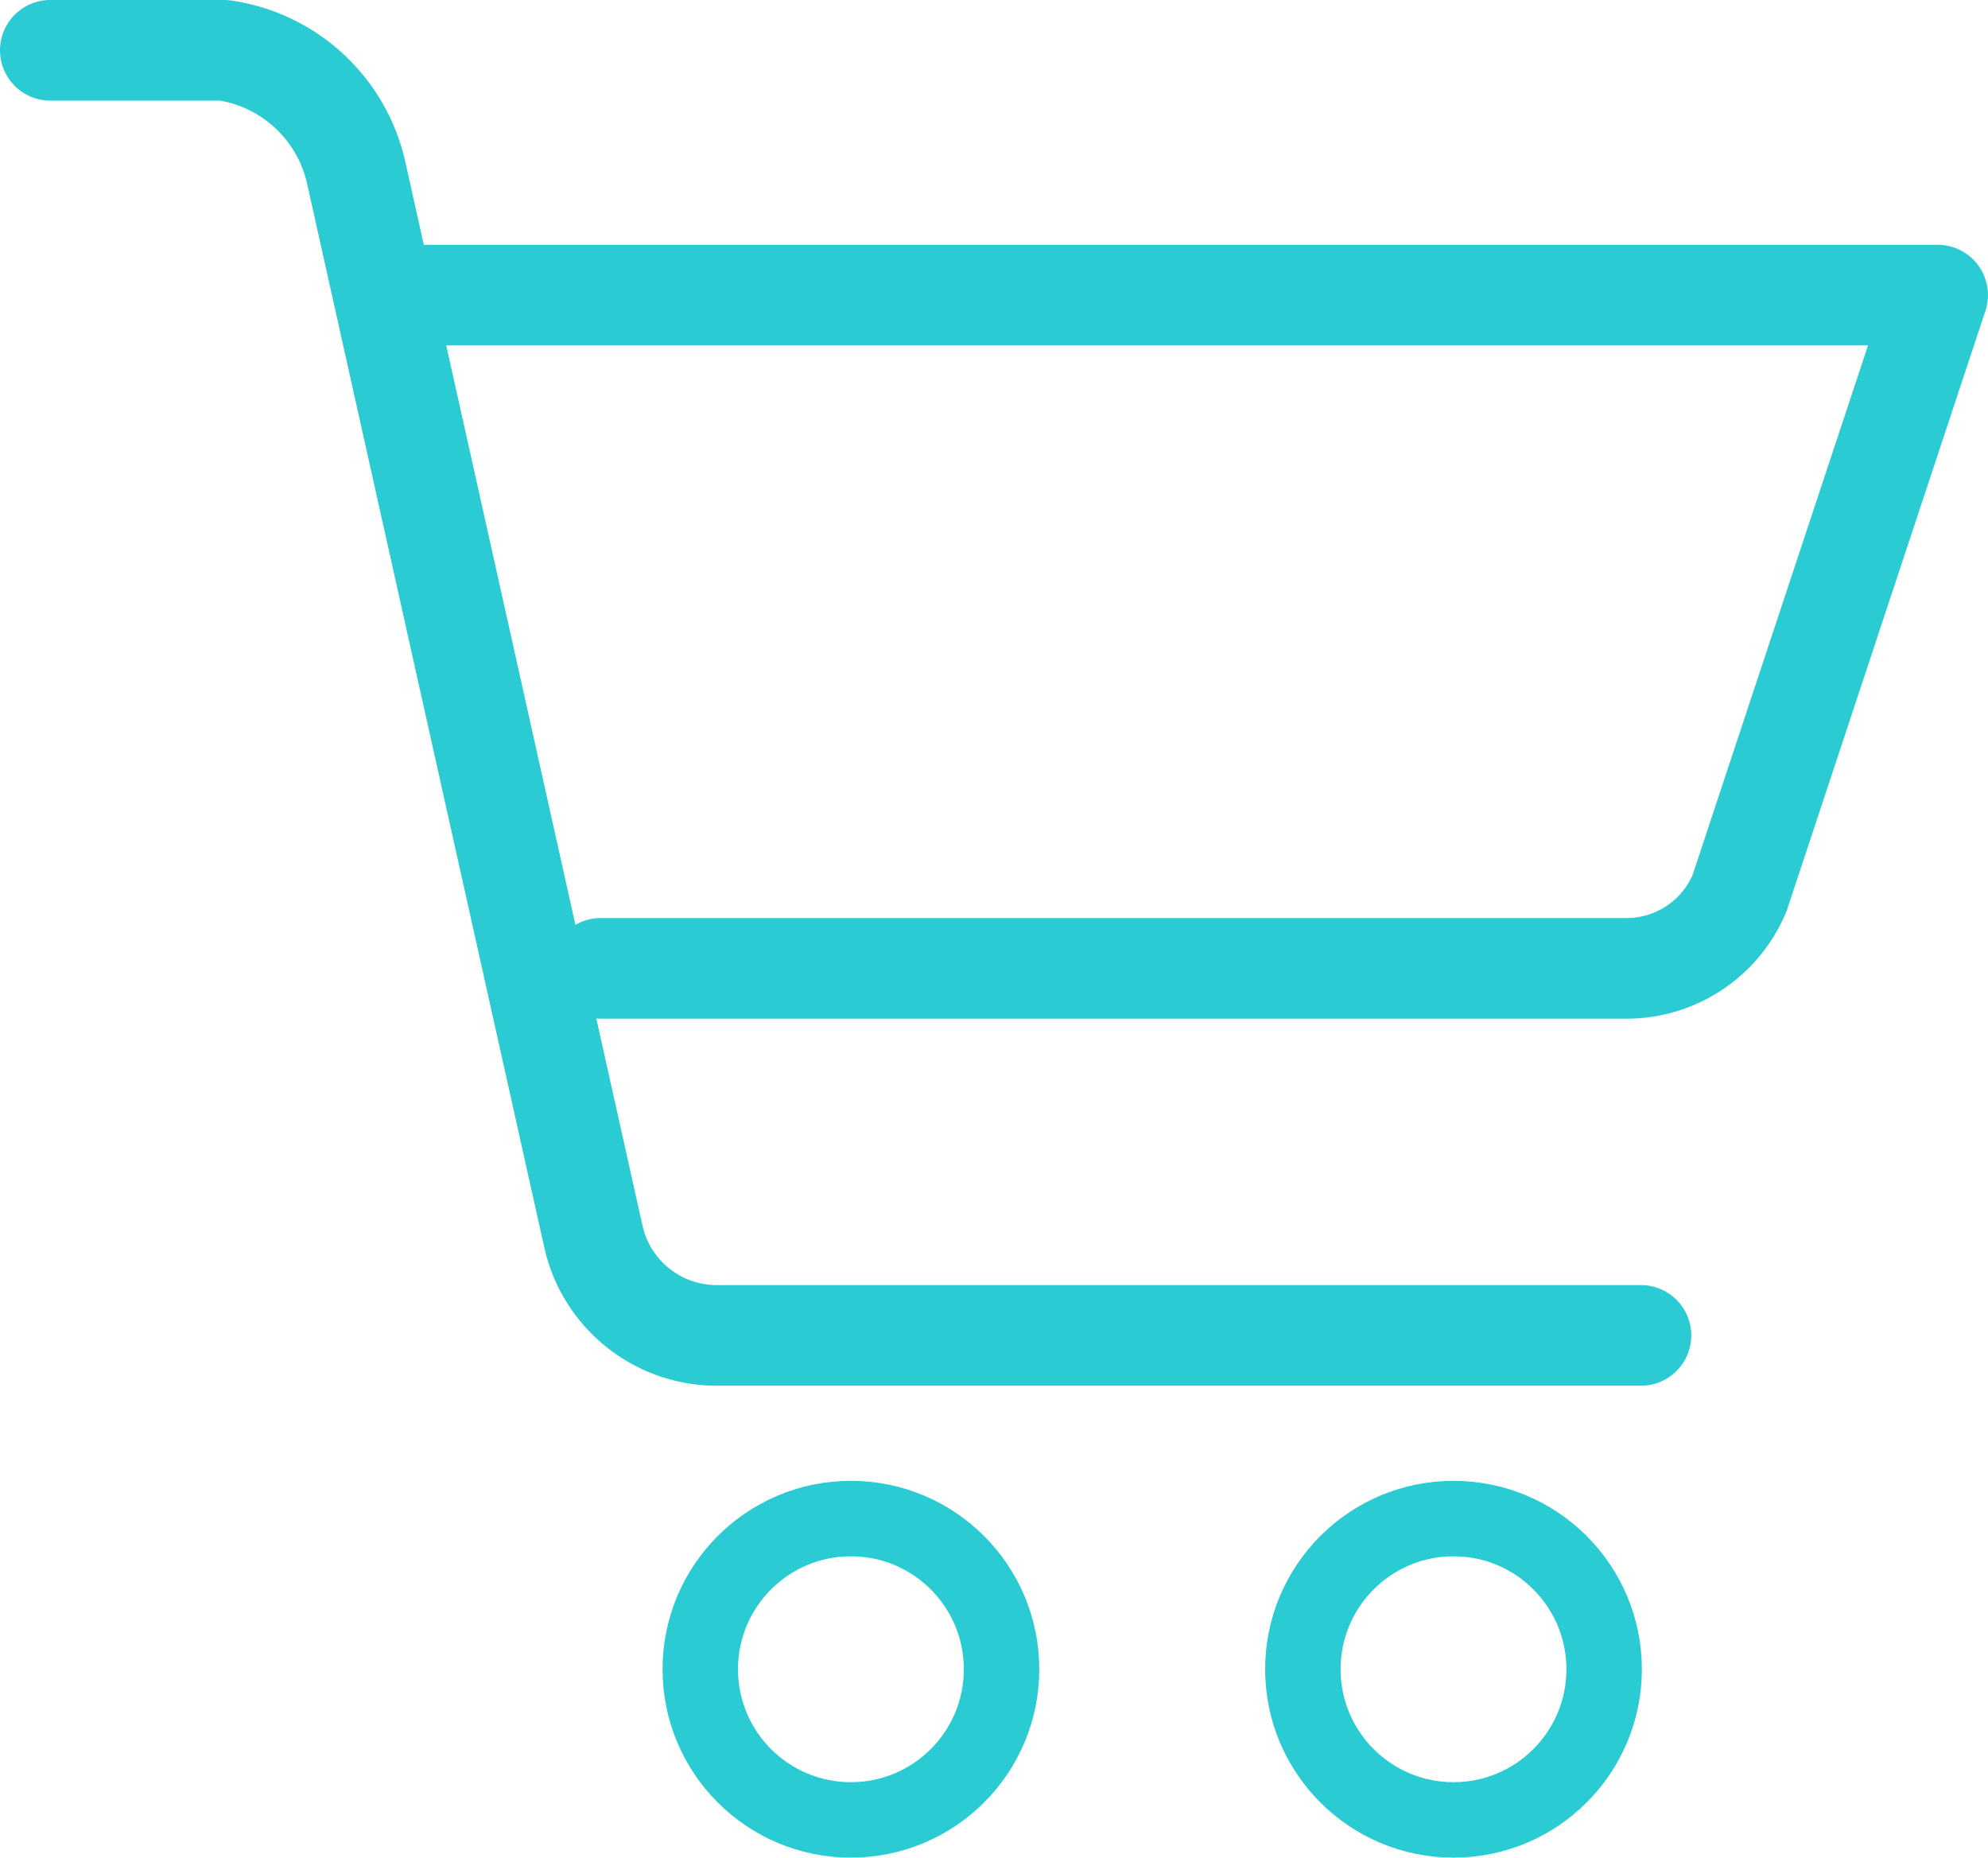 <svg xmlns="http://www.w3.org/2000/svg" width="39.526" height="36.927" viewBox="0 0 39.526 36.927">
  <g id="shopping_cart" data-name="shopping cart" transform="translate(1 1)">
    <circle id="Ellipse_2928" data-name="Ellipse 2928" cx="2.995" cy="2.995" r="2.995" transform="translate(12.923 29.186)" fill="none" stroke="#2acbd2" stroke-width="1.5"/>
    <circle id="Ellipse_2929" data-name="Ellipse 2929" cx="2.995" cy="2.995" r="2.995" transform="translate(24.904 29.186)" fill="none" stroke="#2acbd2" stroke-width="1.5"/>
    <path id="Path_11926" data-name="Path 11926" d="M201,335h30.227l-3.937,11.883a2.434,2.434,0,0,1-2.245,1.5h-20.4" transform="translate(-193.702 -330.134)" fill="none" stroke="#2acbd2" stroke-linecap="round" stroke-linejoin="round" stroke-width="2"/>
    <path id="Path_11927" data-name="Path 11927" d="M195,331h3.452a3.155,3.155,0,0,1,2.63,2.433l4.711,21.124a2.513,2.513,0,0,0,2.457,1.988h18.376" transform="translate(-195 -331)" fill="none" stroke="#2acbd2" stroke-linecap="round" stroke-linejoin="round" stroke-width="2"/>
  </g>
</svg>
